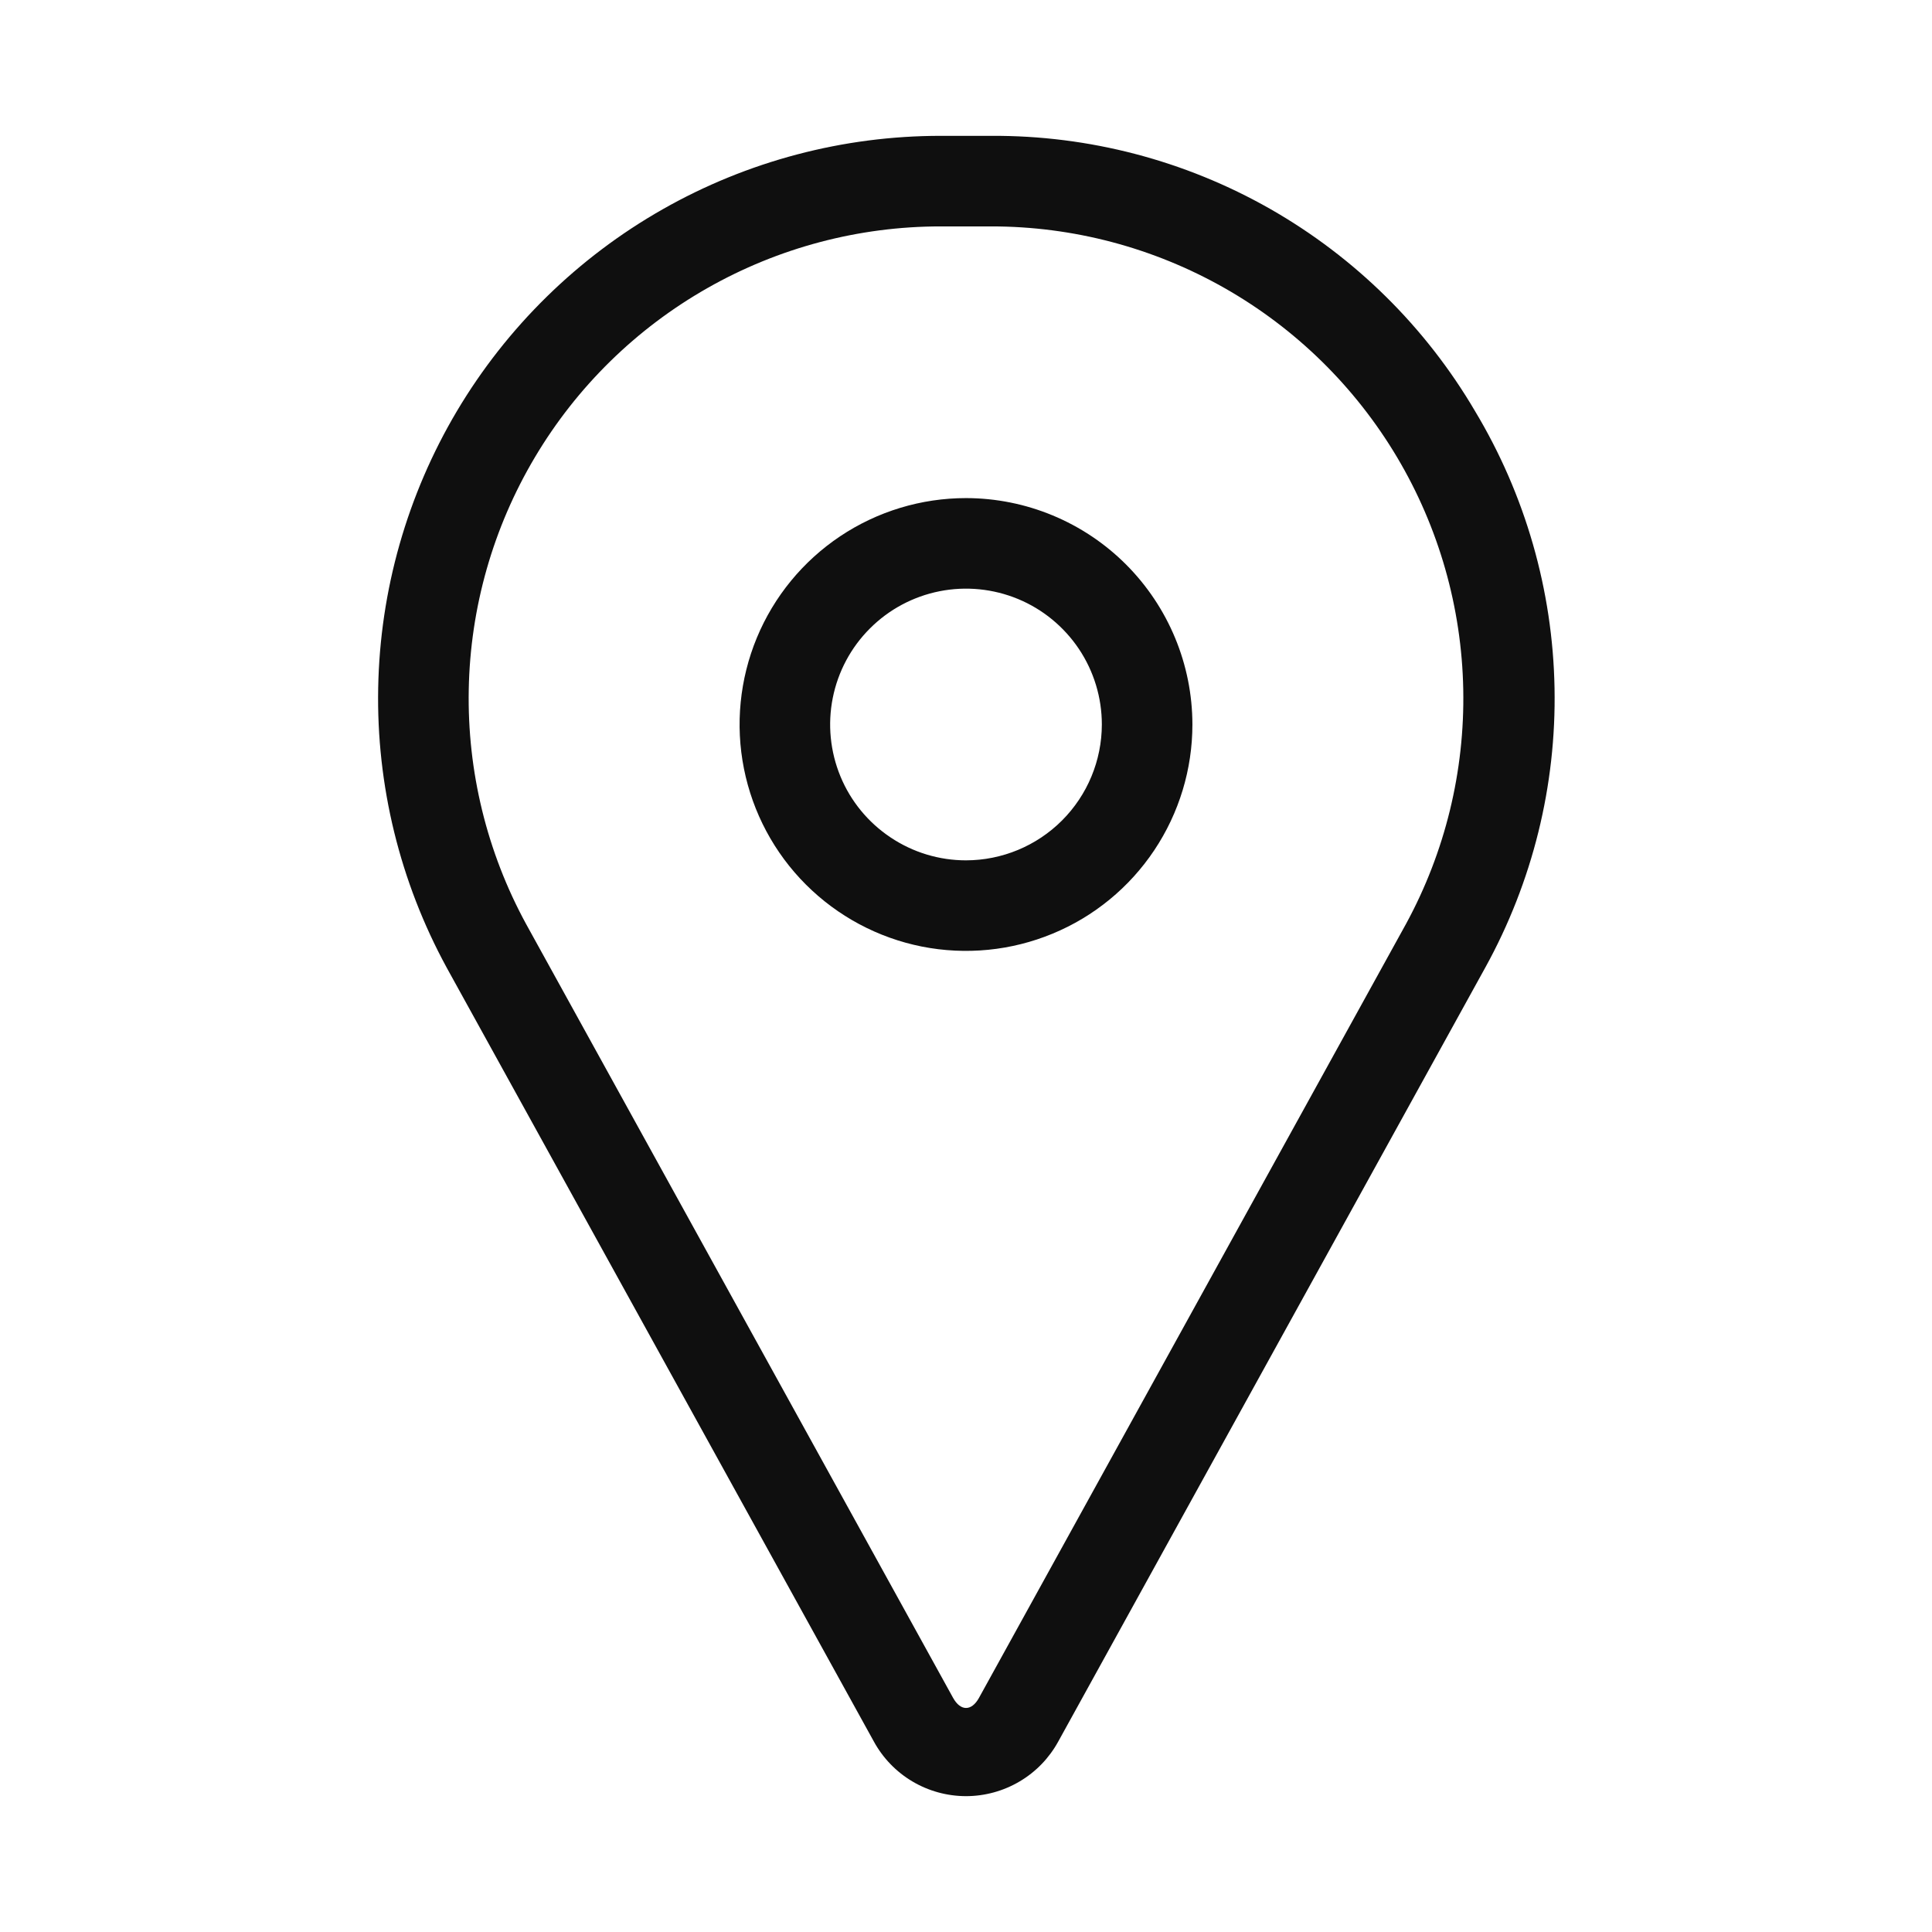 <svg width="32" height="32" viewBox="0 0 32 32" fill="none" xmlns="http://www.w3.org/2000/svg">
<path d="M24.431 6.809C23.612 5.414 22.44 4.259 21.034 3.458C19.627 2.658 18.035 2.241 16.417 2.25H15.583C13.967 2.249 12.378 2.669 10.973 3.468C9.568 4.267 8.395 5.418 7.569 6.807C6.744 8.197 6.294 9.777 6.264 11.393C6.233 13.009 6.624 14.605 7.397 16.024L7.399 16.028L14.471 28.84C14.62 29.115 14.841 29.345 15.11 29.505C15.379 29.665 15.685 29.749 15.998 29.75C16.311 29.75 16.618 29.666 16.887 29.507C17.157 29.348 17.378 29.119 17.528 28.845L24.602 16.024C25.383 14.608 25.779 13.011 25.748 11.394C25.718 9.777 25.264 8.196 24.431 6.809ZM23.288 15.303L16.214 28.124C16.091 28.345 15.909 28.345 15.785 28.12L8.714 15.305C8.065 14.114 7.738 12.775 7.764 11.42C7.789 10.064 8.167 8.738 8.86 7.573C9.553 6.407 10.537 5.442 11.716 4.772C12.894 4.102 14.227 3.749 15.583 3.75H16.417C17.773 3.749 19.105 4.102 20.284 4.772C21.462 5.442 22.446 6.407 23.139 7.572C23.832 8.737 24.21 10.063 24.236 11.418C24.262 12.774 23.936 14.112 23.288 15.303Z" fill="#0F0F0F"/>
<path d="M16 8.25C15.258 8.25 14.533 8.47 13.916 8.882C13.3 9.294 12.819 9.879 12.535 10.565C12.252 11.25 12.177 12.004 12.322 12.731C12.467 13.459 12.824 14.127 13.348 14.651C13.873 15.176 14.541 15.533 15.268 15.678C15.996 15.822 16.75 15.748 17.435 15.464C18.12 15.181 18.706 14.7 19.118 14.083C19.53 13.466 19.75 12.741 19.75 12C19.749 11.006 19.353 10.053 18.65 9.349C17.947 8.646 16.994 8.251 16 8.25ZM16 14.25C15.555 14.25 15.12 14.118 14.75 13.87C14.38 13.623 14.091 13.272 13.921 12.861C13.751 12.45 13.706 11.997 13.793 11.561C13.88 11.124 14.094 10.723 14.409 10.409C14.723 10.094 15.124 9.88 15.561 9.793C15.997 9.706 16.45 9.751 16.861 9.921C17.272 10.091 17.623 10.38 17.871 10.75C18.118 11.12 18.25 11.555 18.25 12C18.249 12.596 18.012 13.168 17.59 13.59C17.168 14.012 16.596 14.249 16 14.25Z" fill="#0F0F0F"/>
</svg>
